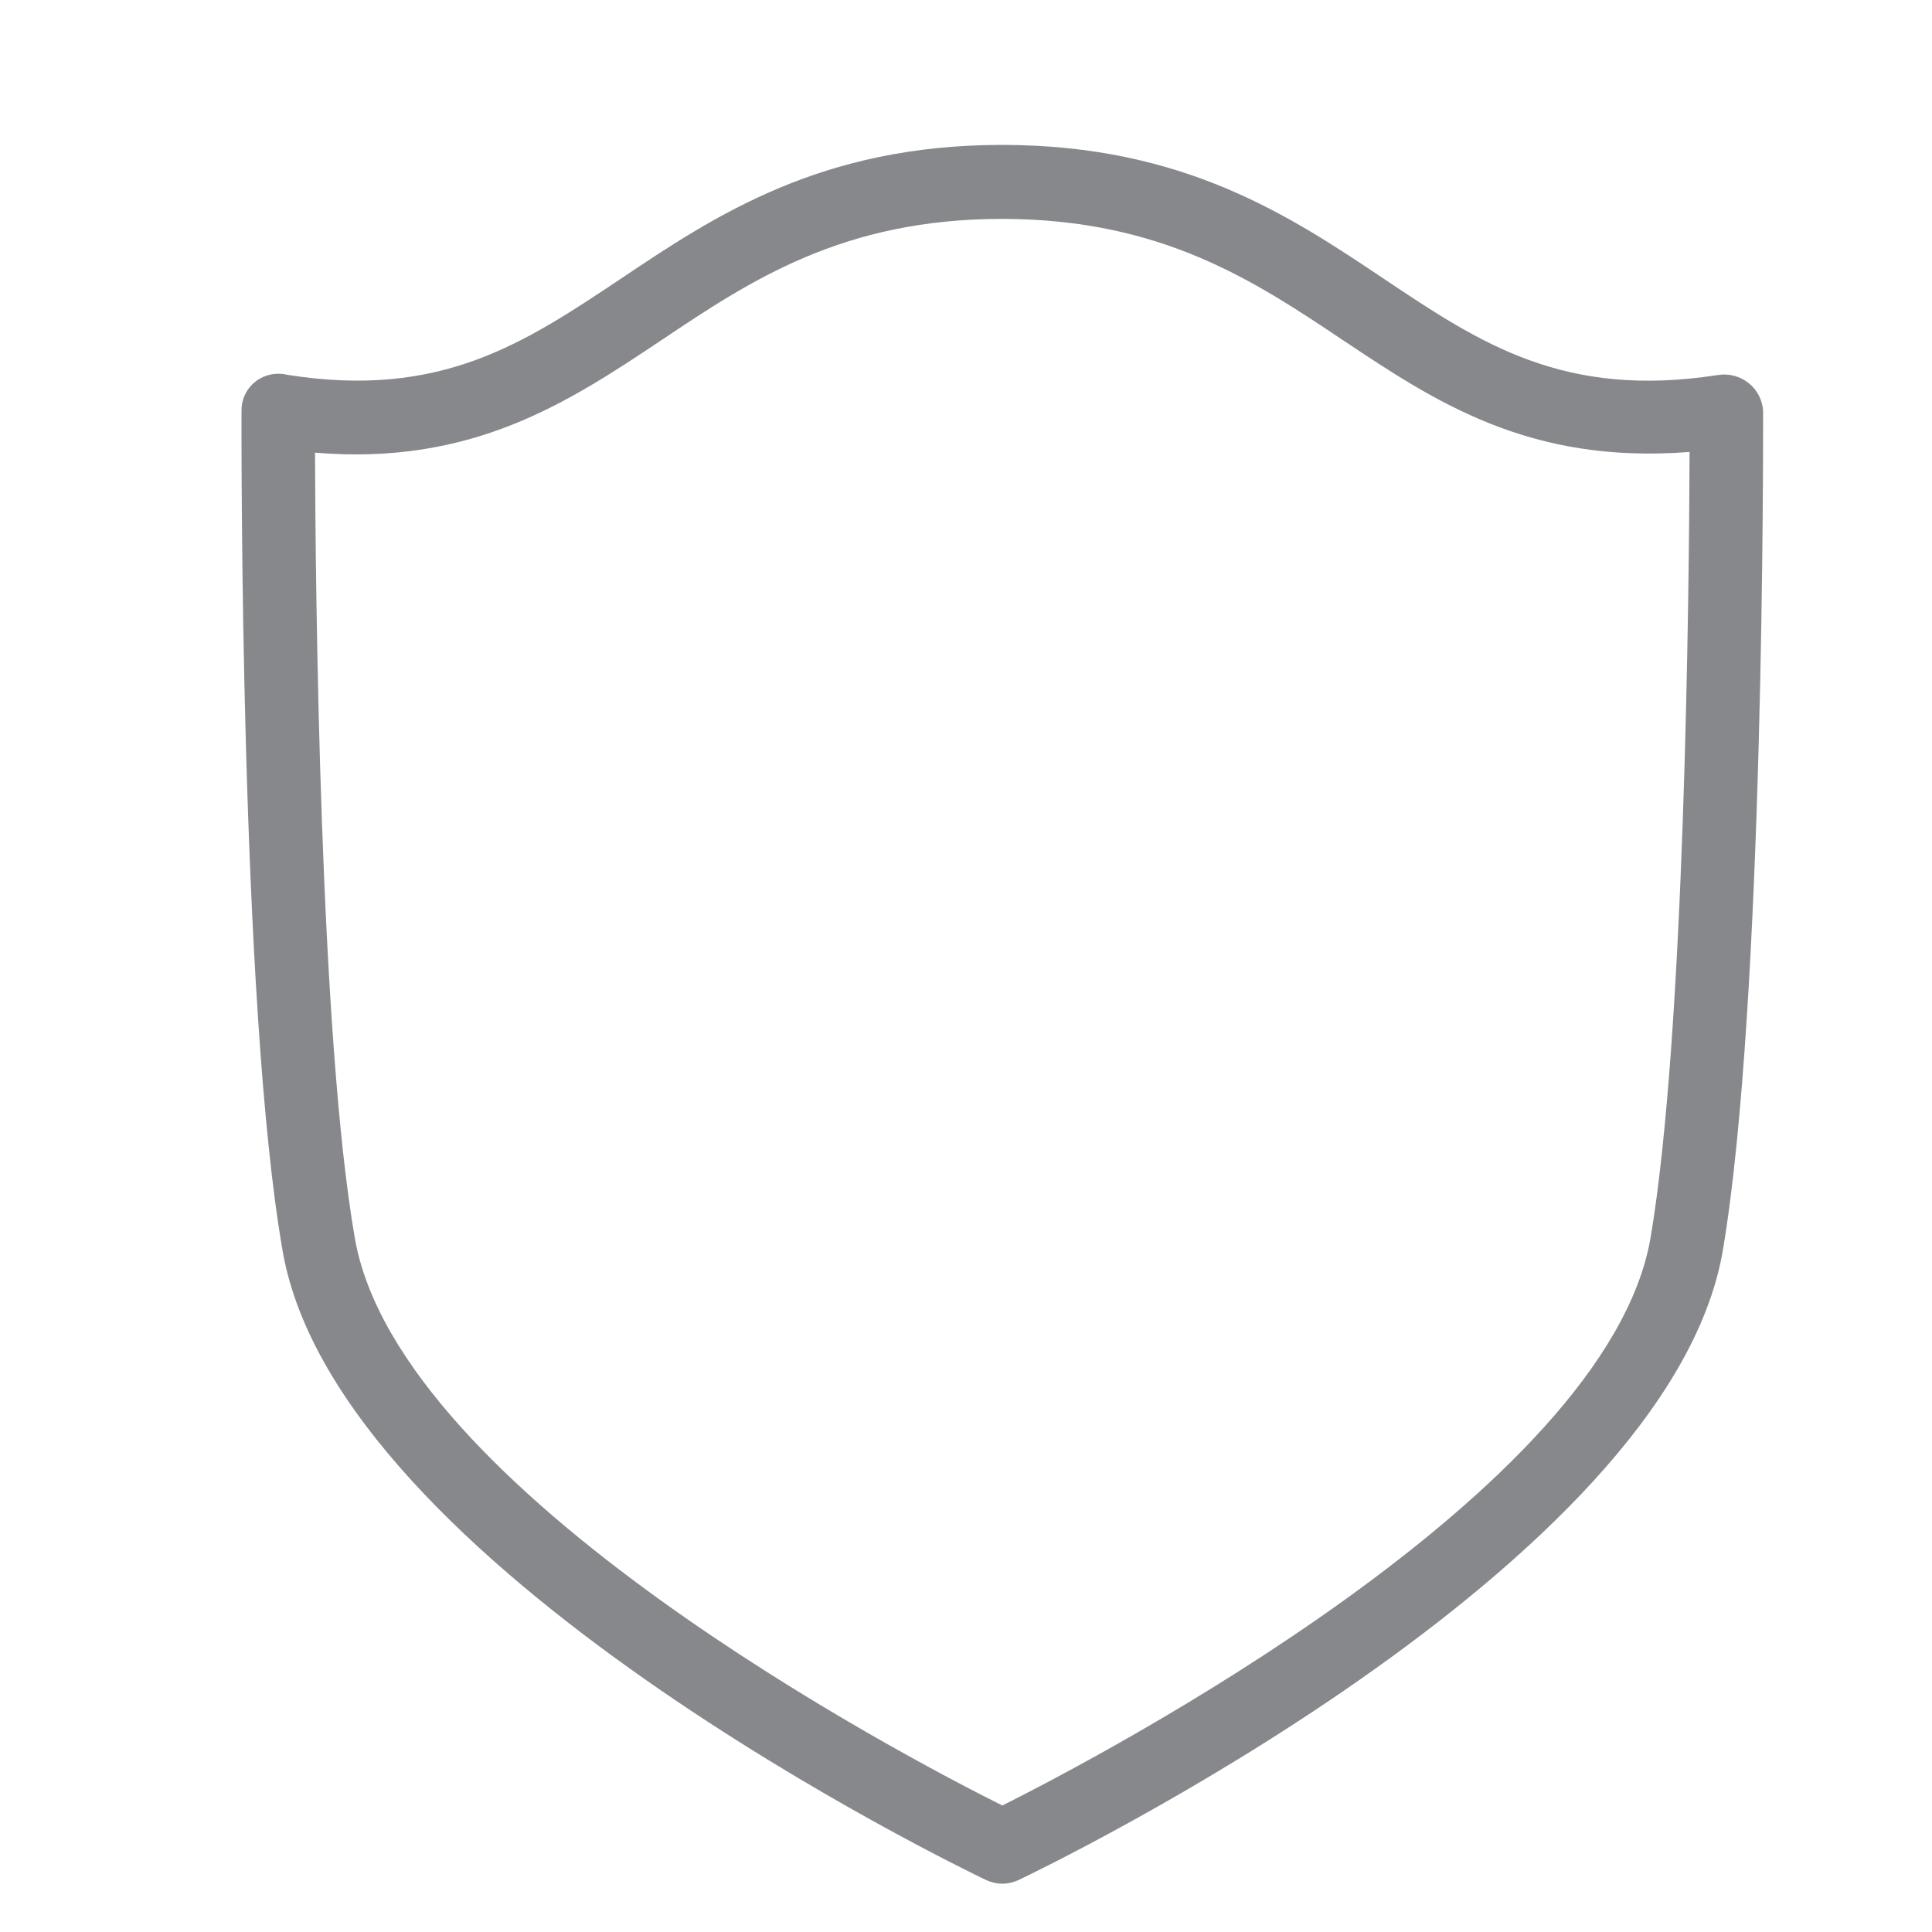 <svg width="40" height="40" viewBox="0 0 40 40" fill="none" xmlns="http://www.w3.org/2000/svg">
<path fill-rule="evenodd" clip-rule="evenodd" d="M6.522 9.372C6.532 12.236 6.619 21.456 7.346 25.631C8.253 30.891 18.759 36.388 20.752 37.381C22.744 36.383 33.265 30.886 34.172 25.631C34.884 21.446 34.971 12.205 34.981 9.357C31.657 9.618 29.71 8.312 27.81 7.047C25.966 5.812 24.05 4.537 20.757 4.532H20.746C17.448 4.532 15.537 5.807 13.688 7.047C11.767 8.327 9.784 9.644 6.522 9.372ZM20.752 39C20.639 39 20.526 38.974 20.424 38.928C19.881 38.667 6.983 32.449 5.851 25.897C4.964 20.811 5 9.003 5 8.501C4.995 8.081 5.333 7.743 5.753 7.738C5.815 7.738 5.881 7.743 5.943 7.759C9.124 8.266 10.85 7.108 12.853 5.771C14.794 4.47 16.992 3 20.746 3H20.762C24.516 3.005 26.714 4.475 28.65 5.771C30.648 7.108 32.369 8.261 35.571 7.764C35.796 7.728 36.026 7.789 36.206 7.933C36.38 8.071 36.487 8.281 36.503 8.501C36.503 9.003 36.533 20.811 35.668 25.897C34.541 32.454 21.627 38.667 21.079 38.928C20.972 38.974 20.864 39 20.752 39Z" fill="#86888C"/>
</svg>

